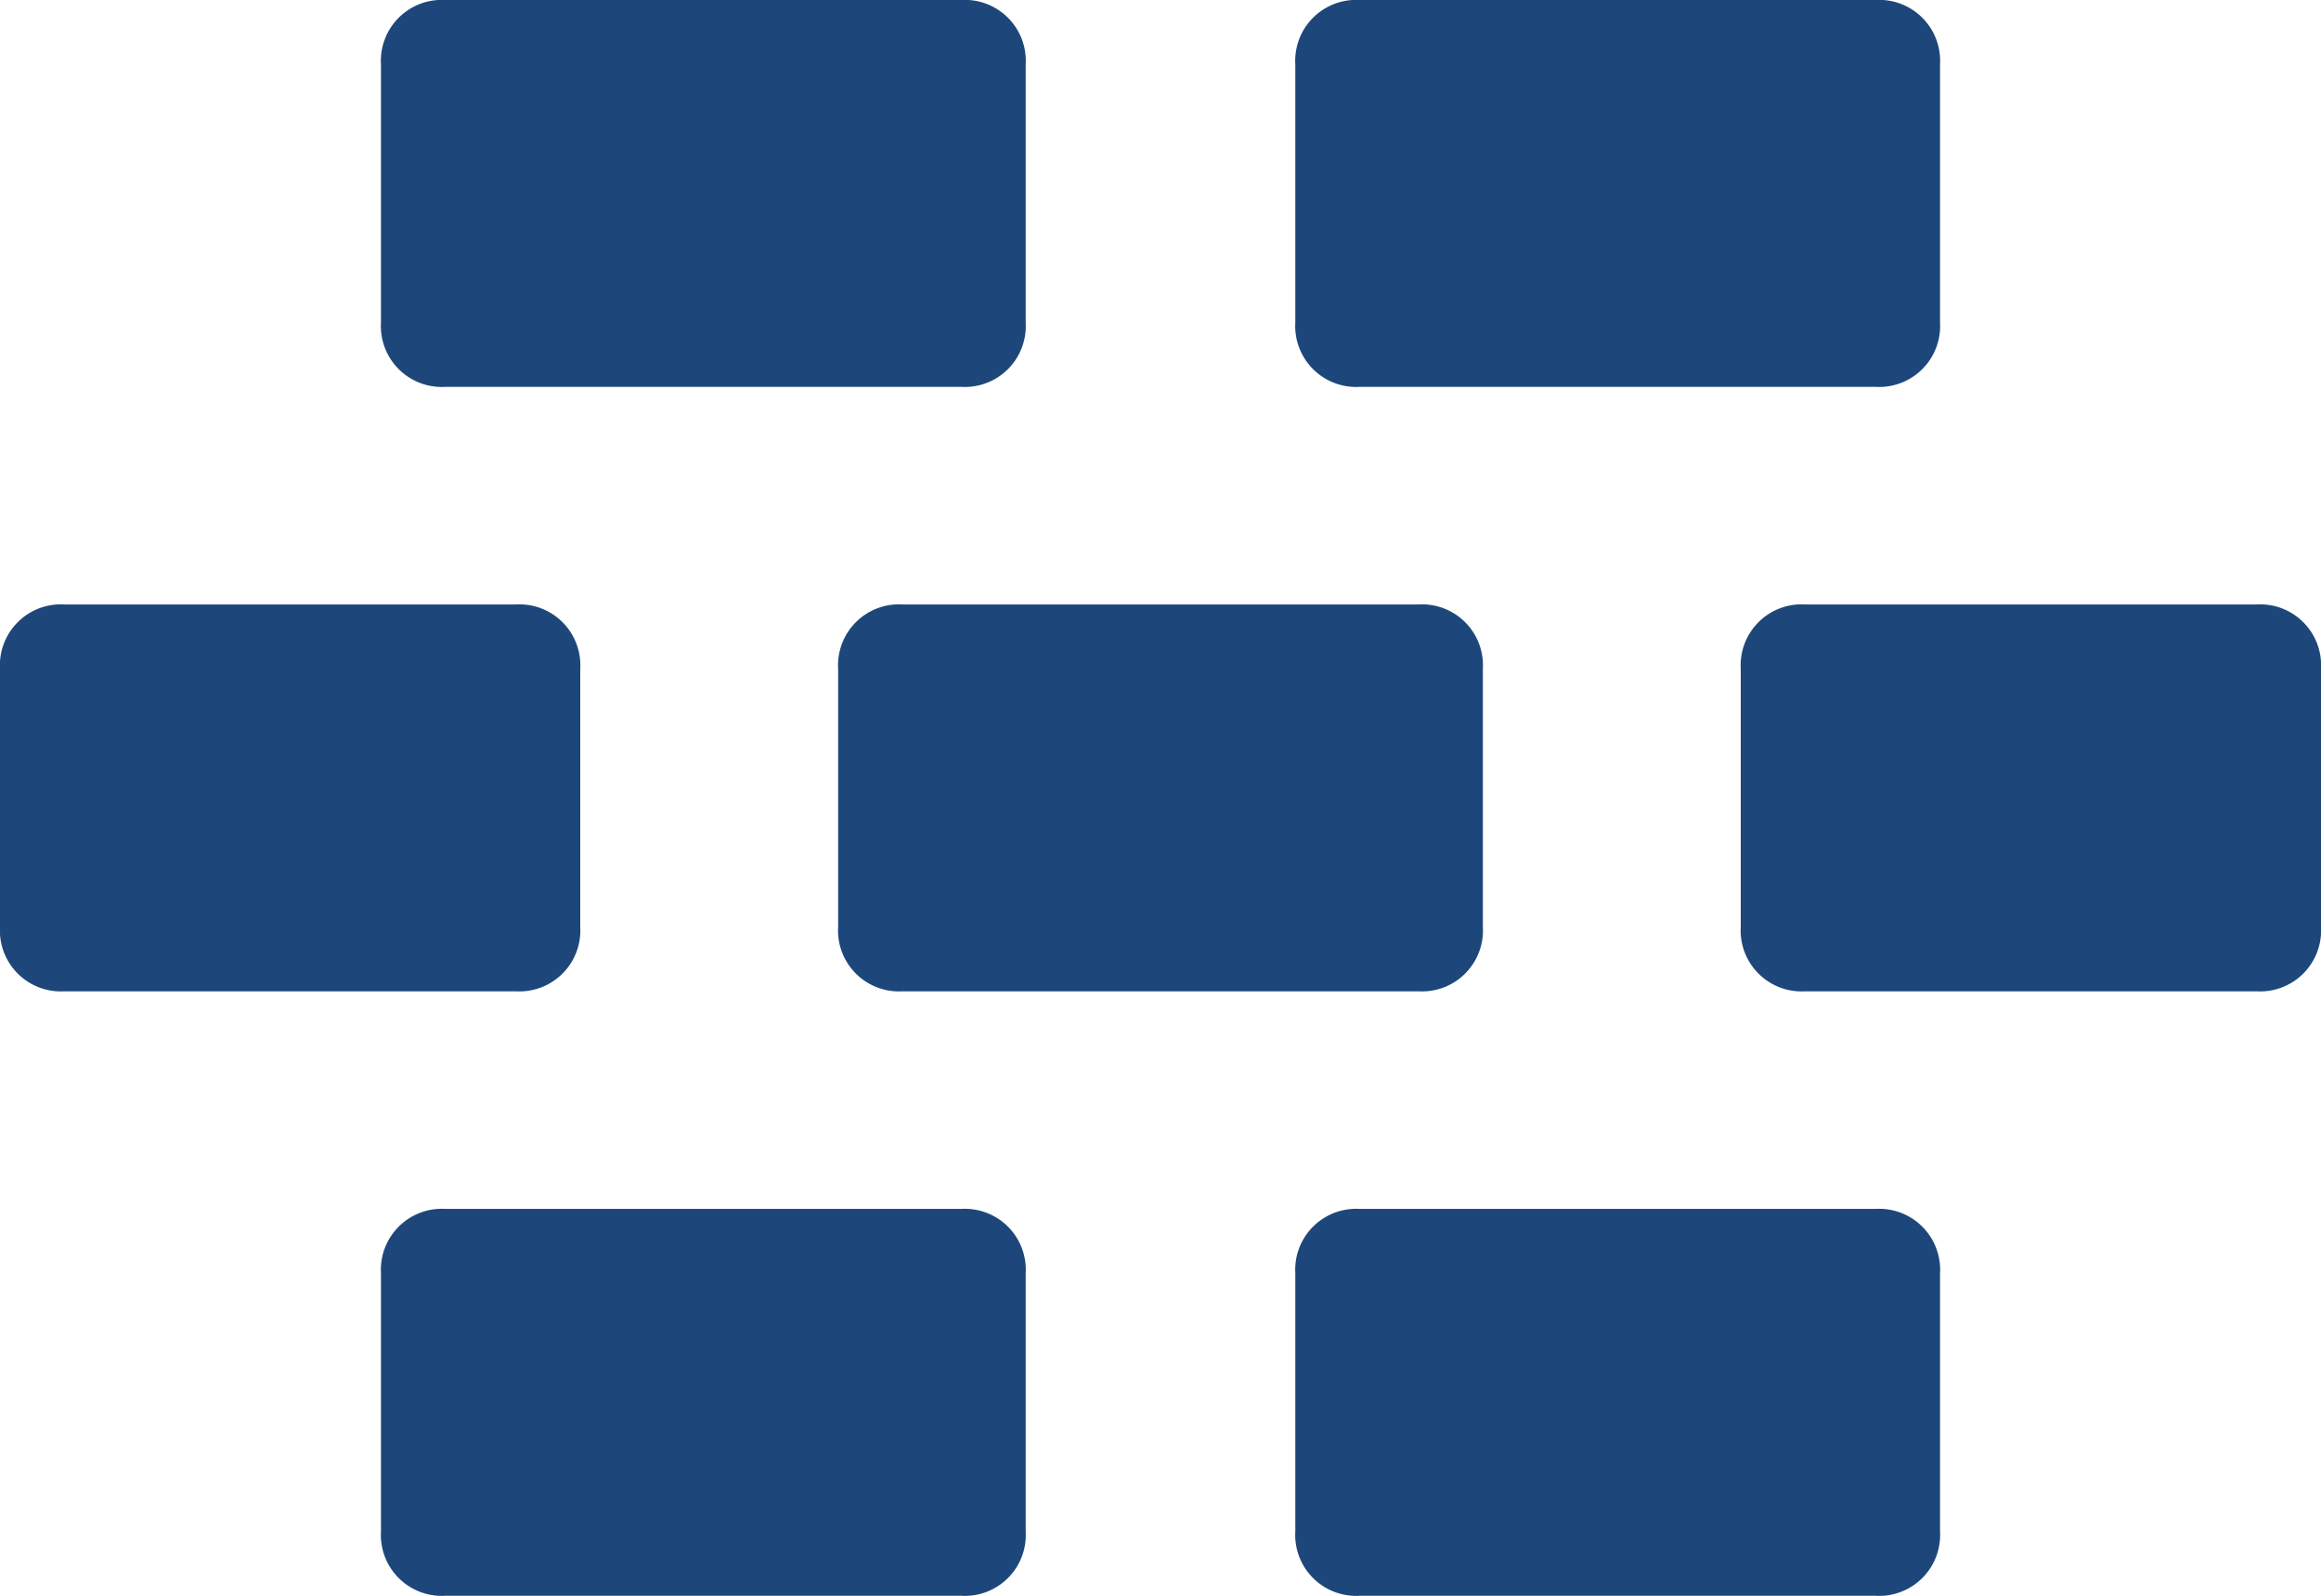 <svg xmlns="http://www.w3.org/2000/svg" width="36" height="24.75" viewBox="0 0 36 24.75">
  <g id="_6588799_bricks_construction_wall_icon" data-name="6588799_bricks_construction_wall_icon" transform="translate(0 -6)">
    <path id="Path_103705" data-name="Path 103705" d="M9,19V15a.945.945,0,0,0-1-1H1a.945.945,0,0,0-1,1v4a.945.945,0,0,0,1,1H8A.945.945,0,0,0,9,19Z" transform="translate(0 1.375)" fill="#1d477a"/>
    <path id="Path_103706" data-name="Path 103706" d="M31,14H24a.945.945,0,0,0-1,1v4a.945.945,0,0,0,1,1h7a.945.945,0,0,0,1-1V15A.945.945,0,0,0,31,14Z" transform="translate(4 1.375)" fill="#1d477a"/>
    <path id="Path_103707" data-name="Path 103707" d="M12,14a.945.945,0,0,0-1,1v4a.945.945,0,0,0,1,1h8a.945.945,0,0,0,1-1V15a.945.945,0,0,0-1-1Z" transform="translate(2 1.375)" fill="#1d477a"/>
    <path id="Path_103708" data-name="Path 103708" d="M6,12h8a.945.945,0,0,0,1-1V7a.945.945,0,0,0-1-1H6A.945.945,0,0,0,5,7v4A.945.945,0,0,0,6,12Z" transform="translate(0.909)" fill="#1d477a"/>
    <path id="Path_103709" data-name="Path 103709" d="M18,12h8a.945.945,0,0,0,1-1V7a.945.945,0,0,0-1-1H18a.945.945,0,0,0-1,1v4A.945.945,0,0,0,18,12Z" transform="translate(3.091)" fill="#1d477a"/>
    <path id="Path_103710" data-name="Path 103710" d="M14,22H6a.945.945,0,0,0-1,1v4a.945.945,0,0,0,1,1h8a.945.945,0,0,0,1-1V23A.945.945,0,0,0,14,22Z" transform="translate(0.909 2.75)" fill="#1d477a"/>
    <path id="Path_103711" data-name="Path 103711" d="M26,22H18a.945.945,0,0,0-1,1v4a.945.945,0,0,0,1,1h8a.945.945,0,0,0,1-1V23A.945.945,0,0,0,26,22Z" transform="translate(3.091 2.75)" fill="#1d477a"/>
  </g>
</svg>
